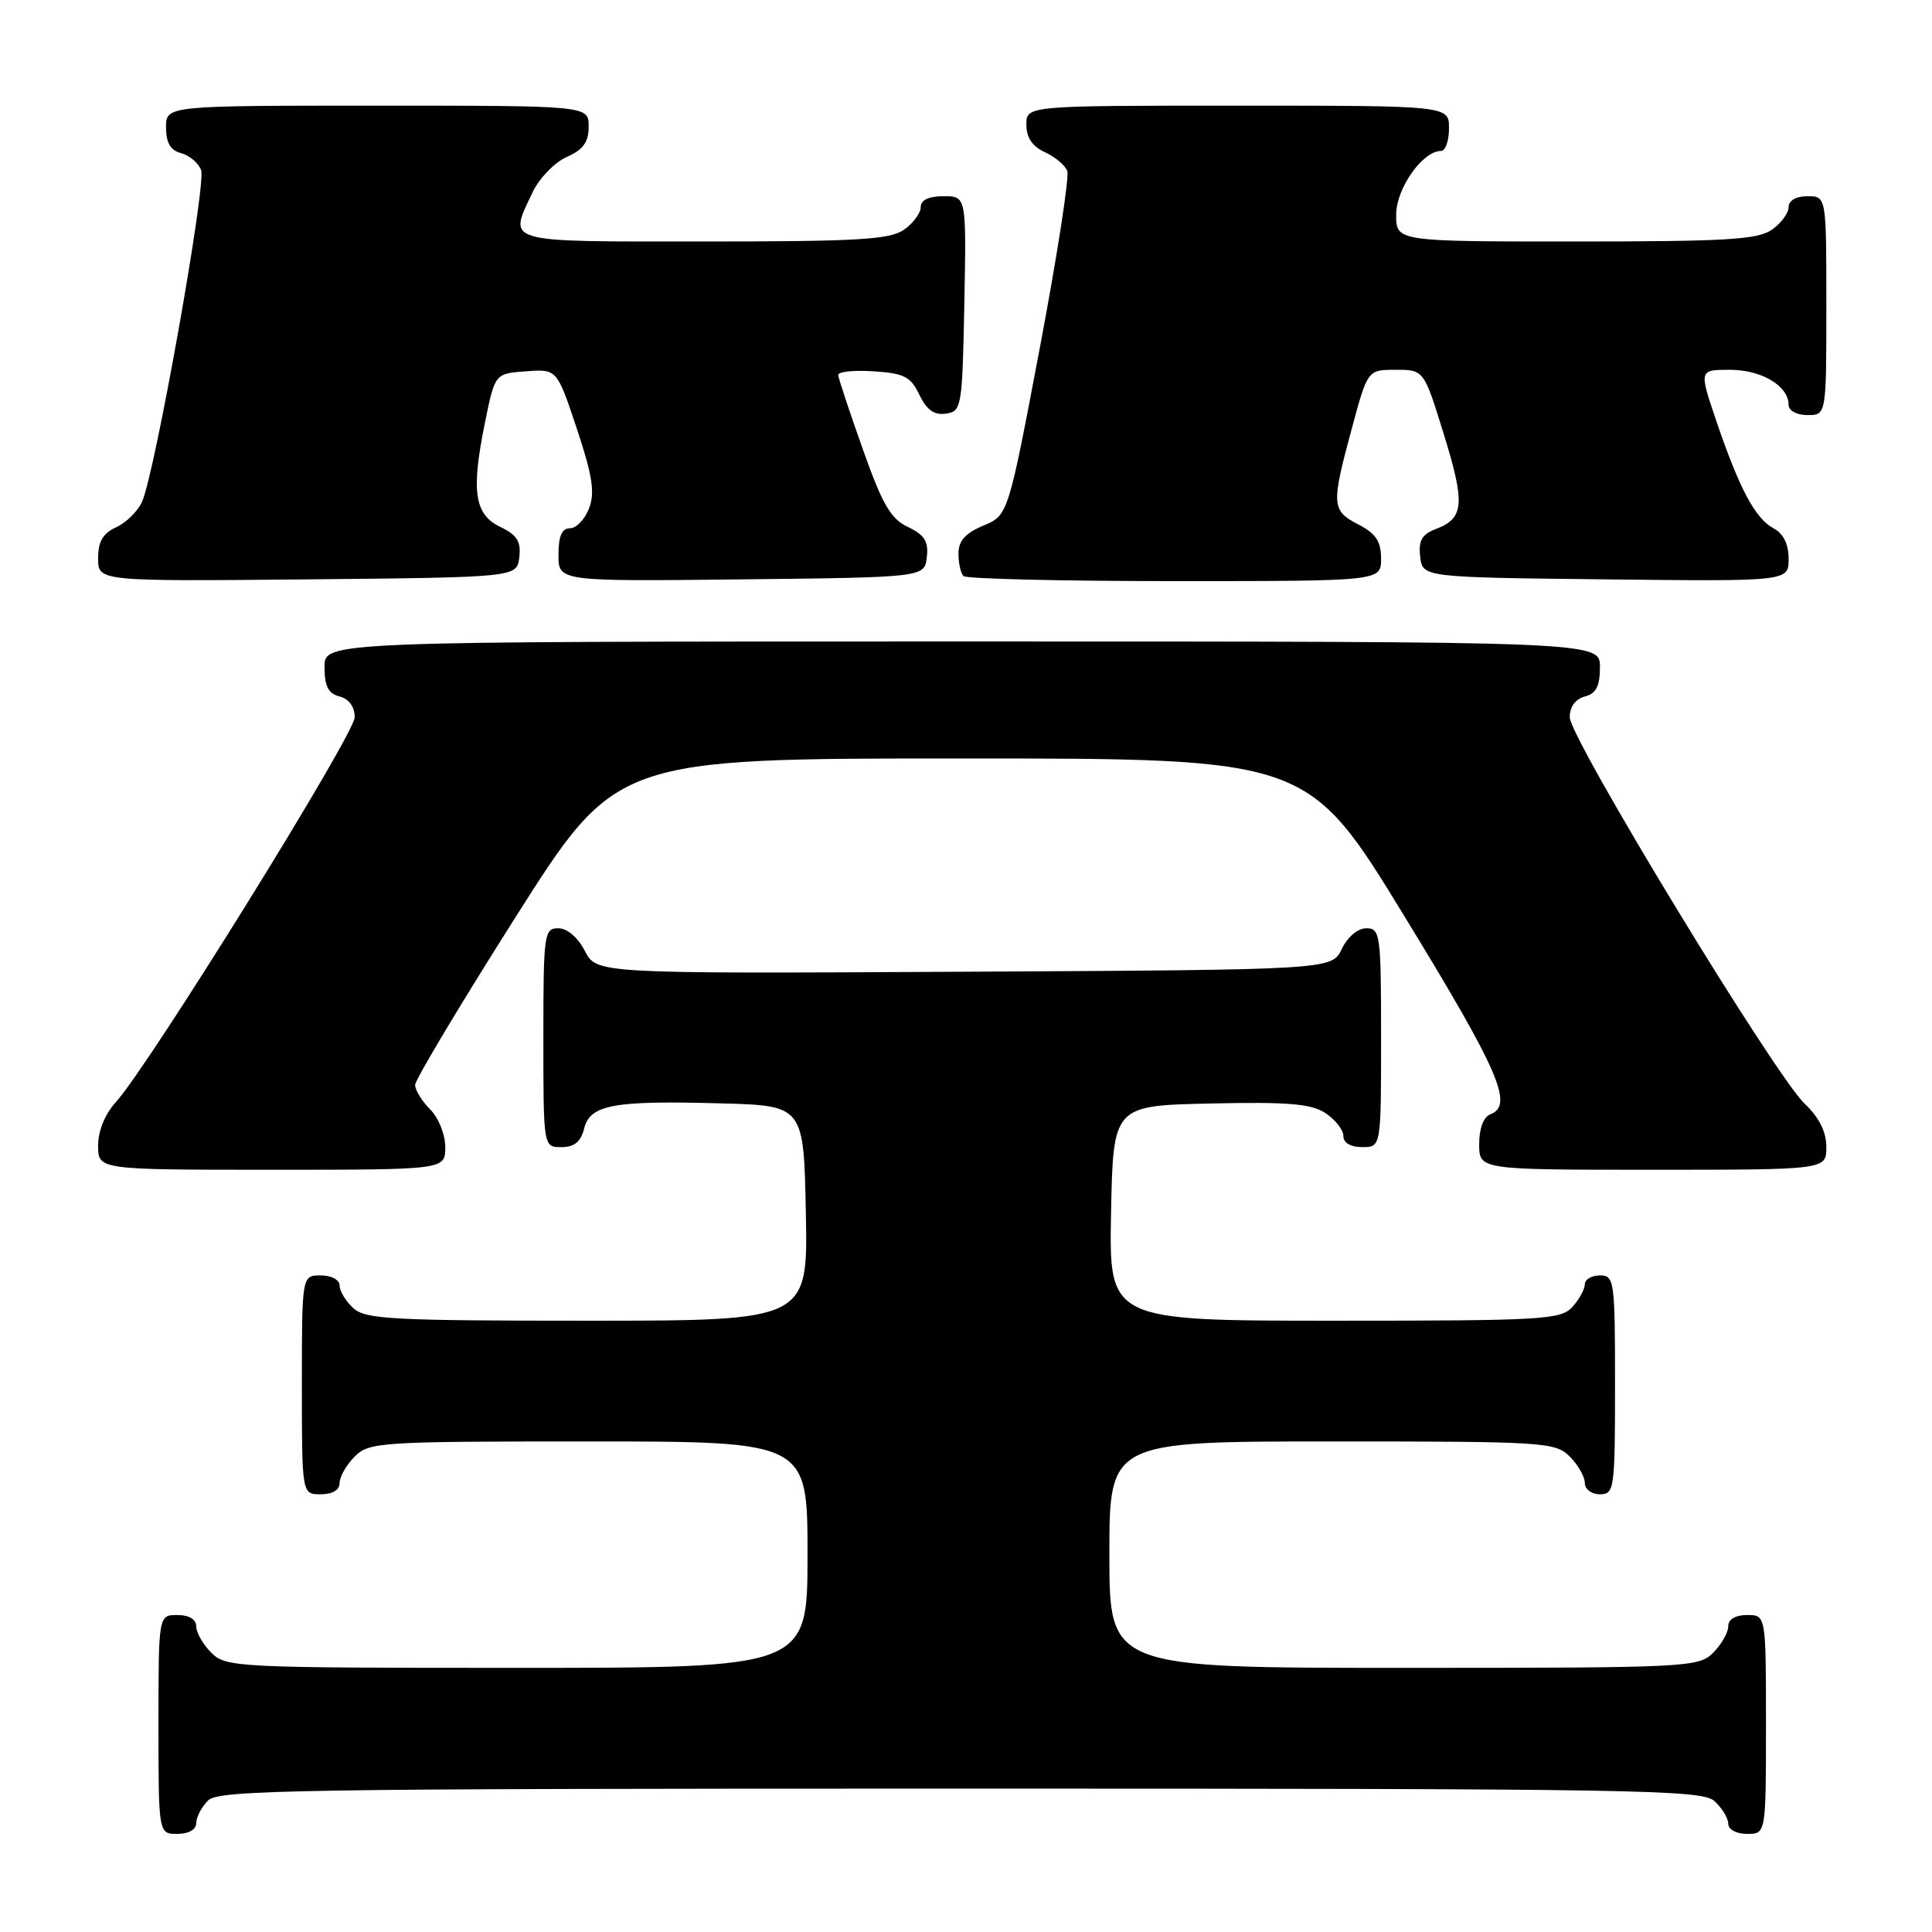 <?xml version="1.0" encoding="UTF-8" standalone="no"?>
<!DOCTYPE svg PUBLIC "-//W3C//DTD SVG 1.1//EN" "http://www.w3.org/Graphics/SVG/1.1/DTD/svg11.dtd" >
<svg xmlns="http://www.w3.org/2000/svg" xmlns:xlink="http://www.w3.org/1999/xlink" version="1.1" viewBox="0 0 256 256">
 <g >
 <path fill="currentColor"
d=" M 26.00 241.57 C 26.00 240.79 26.71 239.44 27.57 238.57 C 28.98 237.16 39.39 237.00 127.24 237.00 C 217.12 237.00 225.50 237.14 227.17 238.65 C 228.18 239.57 229.00 240.92 229.00 241.65 C 229.00 242.42 230.07 243.00 231.50 243.00 C 234.00 243.00 234.00 243.00 234.00 228.50 C 234.00 214.00 234.00 214.00 231.50 214.00 C 229.94 214.00 229.00 214.57 229.00 215.50 C 229.00 216.32 228.10 217.90 227.00 219.00 C 225.07 220.93 223.67 221.00 186.00 221.00 C 147.00 221.00 147.00 221.00 147.00 206.00 C 147.00 191.00 147.00 191.00 176.50 191.00 C 204.67 191.00 206.09 191.09 208.00 193.00 C 209.10 194.10 210.00 195.68 210.00 196.50 C 210.00 197.33 210.89 198.00 212.00 198.00 C 213.91 198.00 214.00 197.33 214.00 183.50 C 214.00 169.67 213.91 169.00 212.00 169.00 C 210.90 169.00 210.00 169.53 210.00 170.17 C 210.00 170.82 209.26 172.17 208.35 173.17 C 206.81 174.87 204.49 175.00 176.82 175.00 C 146.95 175.00 146.95 175.00 147.22 160.75 C 147.50 146.50 147.50 146.50 160.38 146.22 C 170.69 145.99 173.73 146.25 175.63 147.49 C 176.93 148.35 178.00 149.71 178.00 150.52 C 178.00 151.43 178.96 152.00 180.50 152.00 C 183.00 152.00 183.00 152.00 183.00 137.50 C 183.00 123.80 182.89 123.00 181.05 123.00 C 179.92 123.00 178.56 124.14 177.79 125.75 C 176.47 128.50 176.47 128.50 127.77 128.76 C 79.06 129.02 79.06 129.02 77.50 126.01 C 76.57 124.21 75.16 123.00 73.97 123.00 C 72.10 123.00 72.00 123.73 72.00 137.50 C 72.00 152.00 72.00 152.00 74.39 152.00 C 76.10 152.00 76.96 151.30 77.40 149.54 C 78.20 146.37 81.25 145.81 95.50 146.20 C 106.50 146.50 106.50 146.50 106.78 160.75 C 107.05 175.00 107.05 175.00 77.86 175.00 C 52.09 175.00 48.44 174.81 46.83 173.35 C 45.82 172.43 45.00 171.08 45.00 170.35 C 45.00 169.58 43.93 169.00 42.50 169.00 C 40.00 169.00 40.00 169.00 40.00 183.50 C 40.00 198.00 40.00 198.00 42.50 198.00 C 44.06 198.00 45.00 197.43 45.00 196.50 C 45.00 195.68 45.90 194.10 47.00 193.00 C 48.91 191.09 50.33 191.00 78.00 191.00 C 107.00 191.00 107.00 191.00 107.00 206.00 C 107.00 221.00 107.00 221.00 68.50 221.00 C 31.33 221.00 29.93 220.93 28.00 219.00 C 26.90 217.90 26.00 216.32 26.00 215.50 C 26.00 214.57 25.06 214.00 23.50 214.00 C 21.00 214.00 21.00 214.00 21.00 228.50 C 21.00 243.00 21.00 243.00 23.50 243.00 C 25.00 243.00 26.00 242.43 26.00 241.57 Z  M 59.00 152.00 C 59.00 150.33 58.11 148.11 57.00 147.00 C 55.90 145.90 55.00 144.44 55.01 143.75 C 55.02 143.06 61.01 133.05 68.33 121.50 C 81.65 100.50 81.65 100.50 127.48 100.50 C 173.32 100.50 173.32 100.50 186.15 121.50 C 198.64 141.93 200.60 146.45 197.50 147.64 C 196.57 147.99 196.00 149.51 196.00 151.61 C 196.00 155.00 196.00 155.00 219.00 155.00 C 242.00 155.00 242.00 155.00 242.00 151.99 C 242.00 149.97 241.05 148.07 239.12 146.24 C 235.15 142.46 208.00 97.80 208.00 95.04 C 208.00 93.65 208.75 92.62 210.00 92.29 C 211.50 91.90 212.00 90.93 212.00 88.38 C 212.00 85.00 212.00 85.00 127.50 85.00 C 43.00 85.00 43.00 85.00 43.00 88.38 C 43.00 90.93 43.50 91.90 45.00 92.29 C 46.24 92.62 47.00 93.65 47.00 95.04 C 47.00 97.29 19.67 141.31 15.34 146.05 C 13.91 147.62 13.00 149.85 13.00 151.80 C 13.00 155.00 13.00 155.00 36.00 155.00 C 59.00 155.00 59.00 155.00 59.00 152.00 Z  M 68.81 73.83 C 69.05 71.74 68.51 70.88 66.31 69.83 C 62.86 68.18 62.40 65.10 64.26 56.00 C 65.58 49.50 65.58 49.50 69.69 49.20 C 73.80 48.89 73.80 48.89 76.43 56.80 C 78.51 63.04 78.85 65.26 78.06 67.35 C 77.50 68.81 76.36 70.00 75.52 70.00 C 74.45 70.00 74.00 71.03 74.00 73.52 C 74.00 77.04 74.00 77.04 98.25 76.77 C 122.50 76.50 122.50 76.50 122.81 73.83 C 123.05 71.74 122.51 70.88 120.31 69.83 C 118.02 68.74 116.91 66.83 114.32 59.50 C 112.56 54.55 111.10 50.14 111.07 49.70 C 111.03 49.25 113.13 49.03 115.74 49.20 C 119.81 49.46 120.67 49.90 121.82 52.31 C 122.79 54.32 123.78 55.03 125.33 54.81 C 127.42 54.51 127.51 54.01 127.78 40.25 C 128.05 26.00 128.05 26.00 125.03 26.00 C 123.06 26.00 122.00 26.50 122.00 27.44 C 122.00 28.24 121.00 29.59 119.78 30.44 C 117.91 31.75 113.63 32.00 93.28 32.00 C 66.35 32.00 67.35 32.29 70.59 25.44 C 71.47 23.60 73.50 21.51 75.09 20.80 C 77.29 19.83 78.00 18.84 78.00 16.76 C 78.00 14.00 78.00 14.00 50.00 14.00 C 22.00 14.00 22.00 14.00 22.00 16.88 C 22.00 18.92 22.58 19.92 23.99 20.29 C 25.09 20.58 26.29 21.59 26.65 22.54 C 27.36 24.39 20.52 62.77 18.81 66.52 C 18.24 67.76 16.70 69.27 15.39 69.87 C 13.63 70.67 13.00 71.76 13.00 73.99 C 13.00 77.03 13.00 77.03 40.75 76.77 C 68.50 76.50 68.50 76.50 68.81 73.83 Z  M 183.00 74.03 C 183.00 71.73 182.31 70.70 180.00 69.50 C 176.43 67.65 176.38 66.93 179.11 56.82 C 181.22 49.00 181.22 49.00 184.94 49.00 C 188.67 49.00 188.67 49.00 191.30 57.50 C 194.16 66.73 194.01 68.67 190.30 70.08 C 188.40 70.80 187.94 71.61 188.18 73.75 C 188.50 76.50 188.50 76.50 212.75 76.77 C 237.00 77.04 237.00 77.04 237.00 74.05 C 237.00 72.10 236.31 70.70 235.01 70.01 C 232.58 68.71 230.48 64.77 227.43 55.81 C 225.12 49.00 225.12 49.00 229.23 49.00 C 233.43 49.00 237.00 51.14 237.00 53.65 C 237.00 54.42 238.07 55.00 239.50 55.00 C 242.00 55.00 242.00 55.00 242.00 40.50 C 242.00 26.00 242.00 26.00 239.50 26.00 C 237.99 26.00 237.00 26.57 237.00 27.44 C 237.00 28.24 236.00 29.59 234.78 30.44 C 232.92 31.75 228.68 32.00 208.78 32.00 C 185.00 32.00 185.00 32.00 185.00 28.45 C 185.00 24.96 188.50 20.00 190.95 20.00 C 191.53 20.00 192.00 18.65 192.00 17.00 C 192.00 14.00 192.00 14.00 164.00 14.00 C 136.00 14.00 136.00 14.00 136.00 16.52 C 136.00 18.23 136.79 19.40 138.44 20.16 C 139.79 20.77 141.13 21.89 141.42 22.66 C 141.71 23.42 140.07 33.99 137.77 46.16 C 133.58 68.28 133.58 68.28 130.29 69.65 C 127.91 70.65 127.00 71.67 127.00 73.35 C 127.00 74.62 127.30 75.97 127.67 76.33 C 128.03 76.70 140.63 77.00 155.67 77.00 C 183.00 77.00 183.00 77.00 183.00 74.03 Z "/>
</g>
</svg>